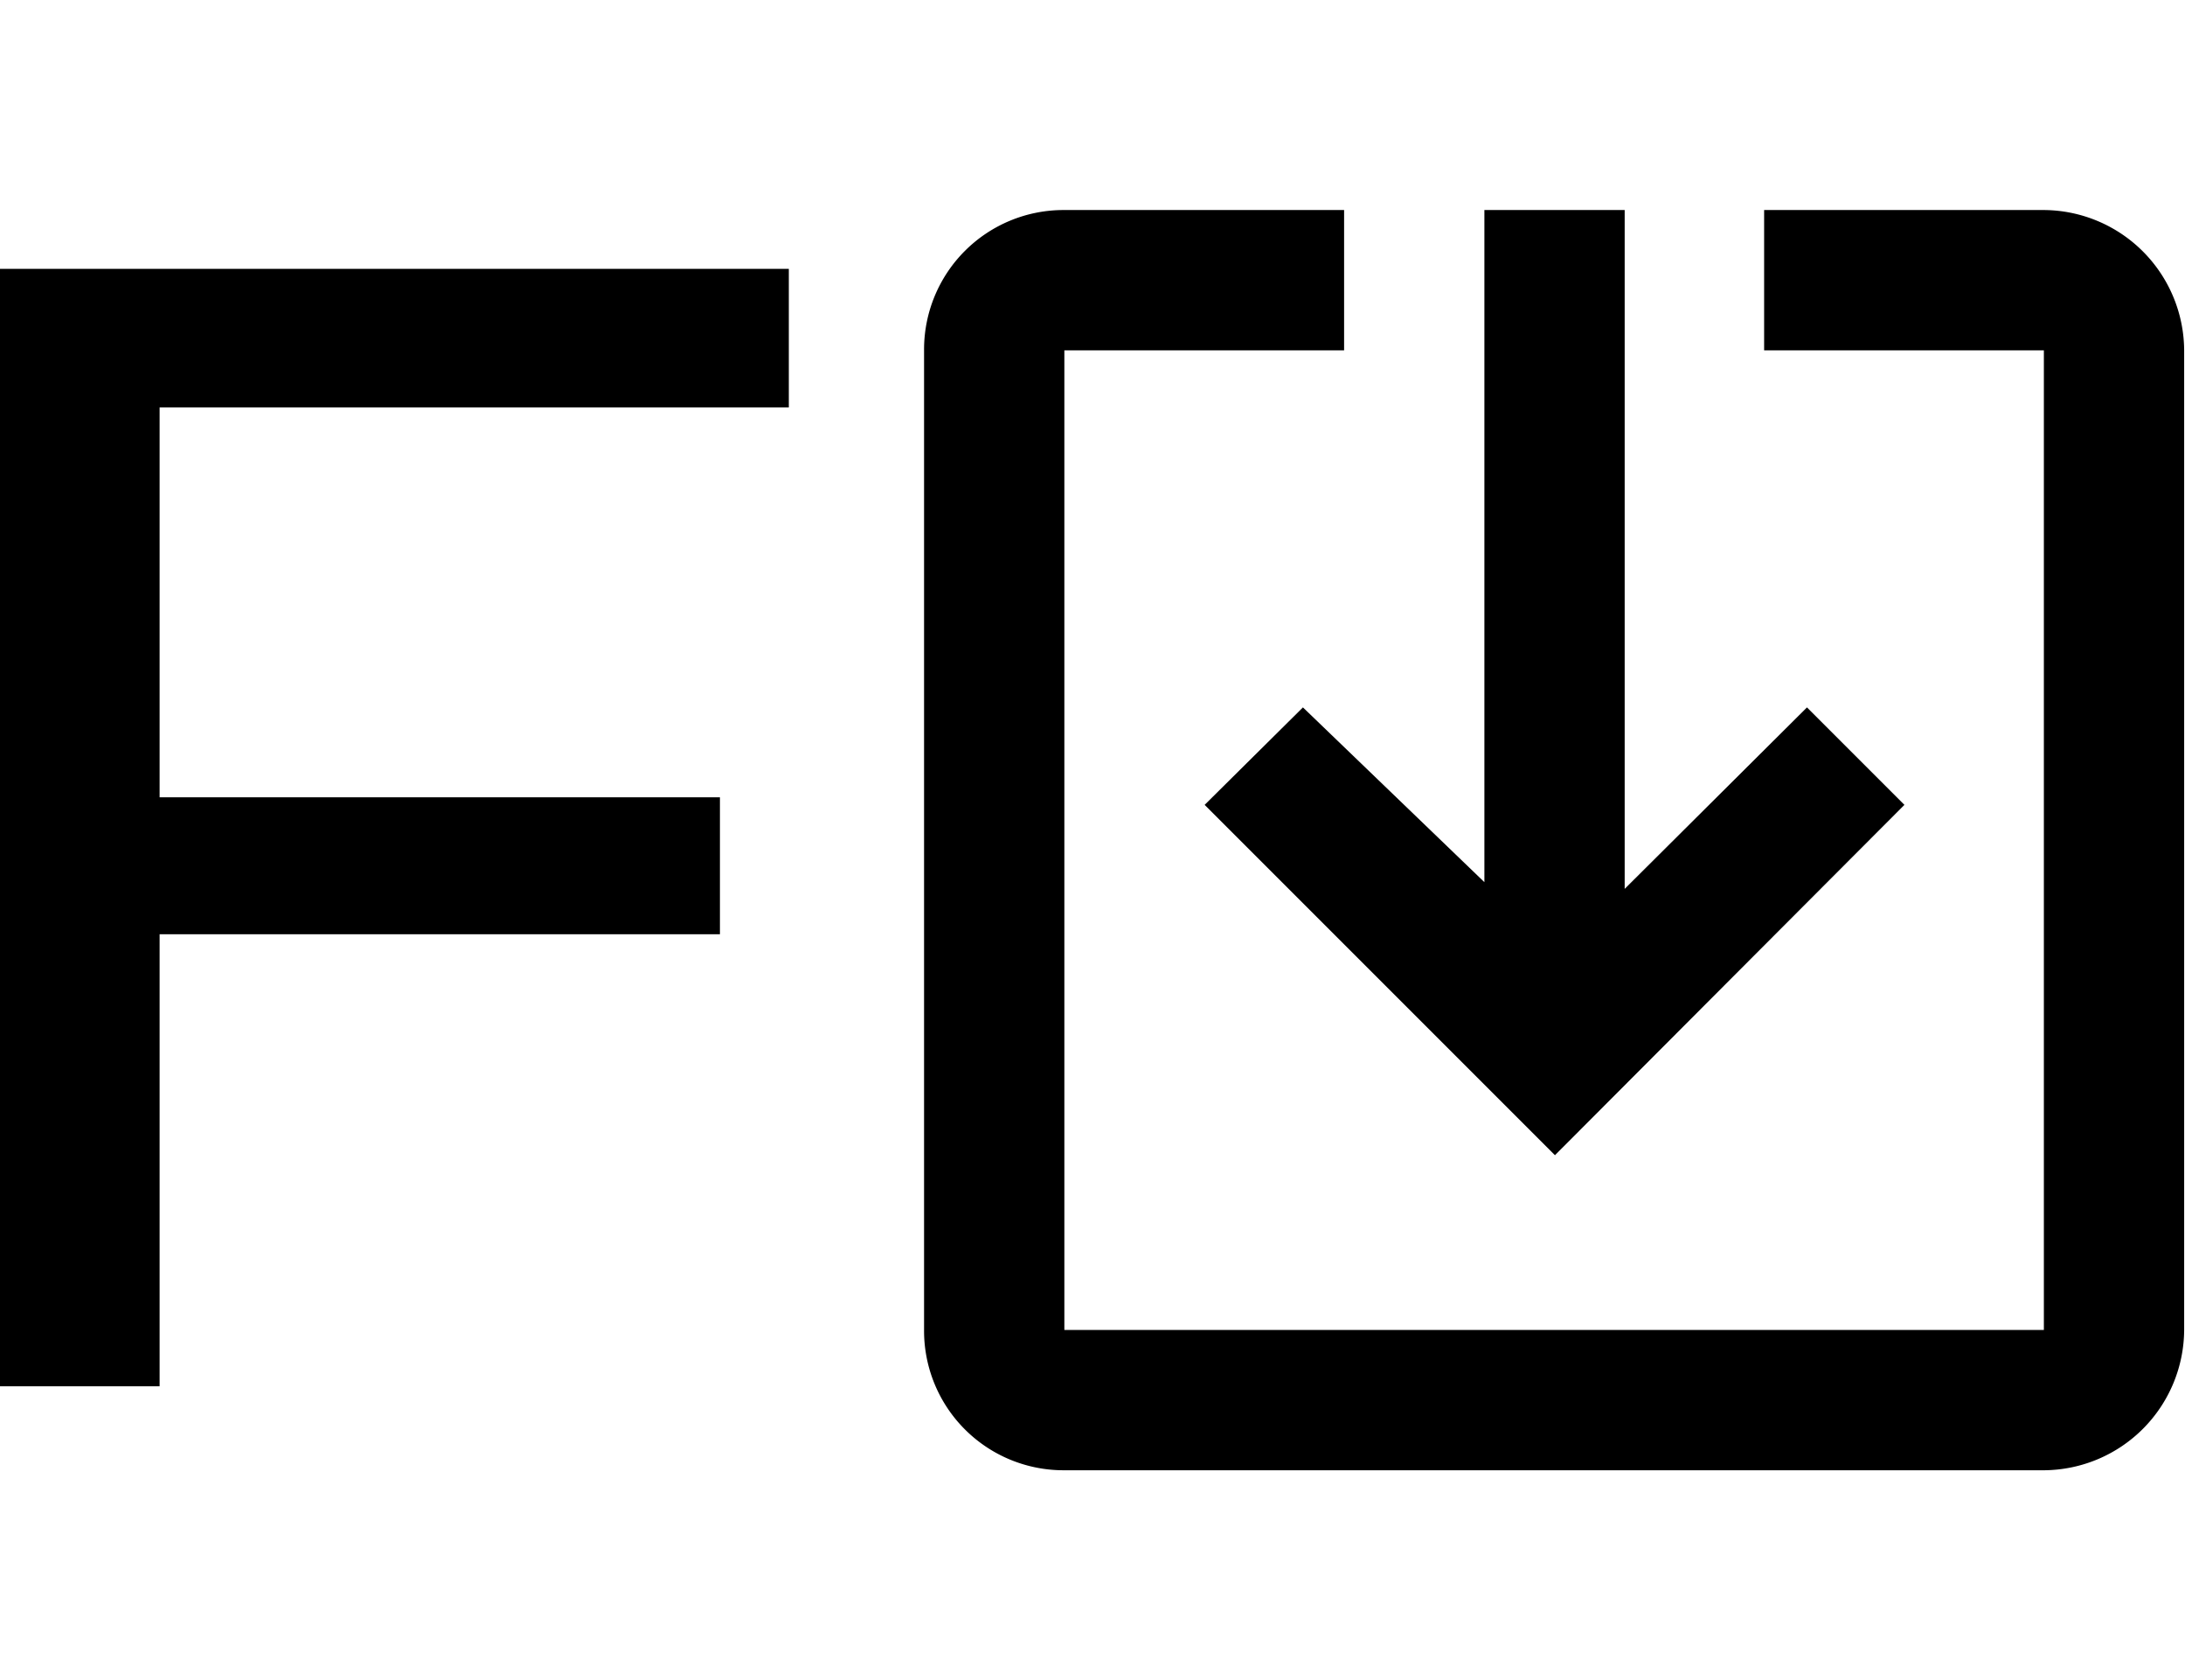 <svg id="Capa_1" data-name="Capa 1" xmlns="http://www.w3.org/2000/svg" viewBox="0 0 26.01 20"><defs><style>.cls-1,.cls-2{isolation:isolate;}</style></defs><title>forma de entrada</title><g id="F-2" class="cls-1"><g class="cls-1"><path d="M1.9,4.85V9.49H8.57v1.63H1.9V16.5H0V3.2H9.39V4.85Z"/></g></g><path id="Icon_ionic-md-exit-4" data-name="Icon ionic-md-exit-4" class="cls-2" d="M15.51,8.42,14.34,9.58l4.17,4.17,4.16-4.17L21.51,8.42l-2.17,2.16V2.5H17.67v8ZM26,15.83V4.17A1.68,1.68,0,0,0,24.34,2.5H21V4.17h3.33V15.83H12.67V4.17H16V2.5H12.67A1.66,1.66,0,0,0,11,4.17V15.83a1.66,1.66,0,0,0,1.66,1.67H24.34A1.68,1.68,0,0,0,26,15.83Z"/></svg>